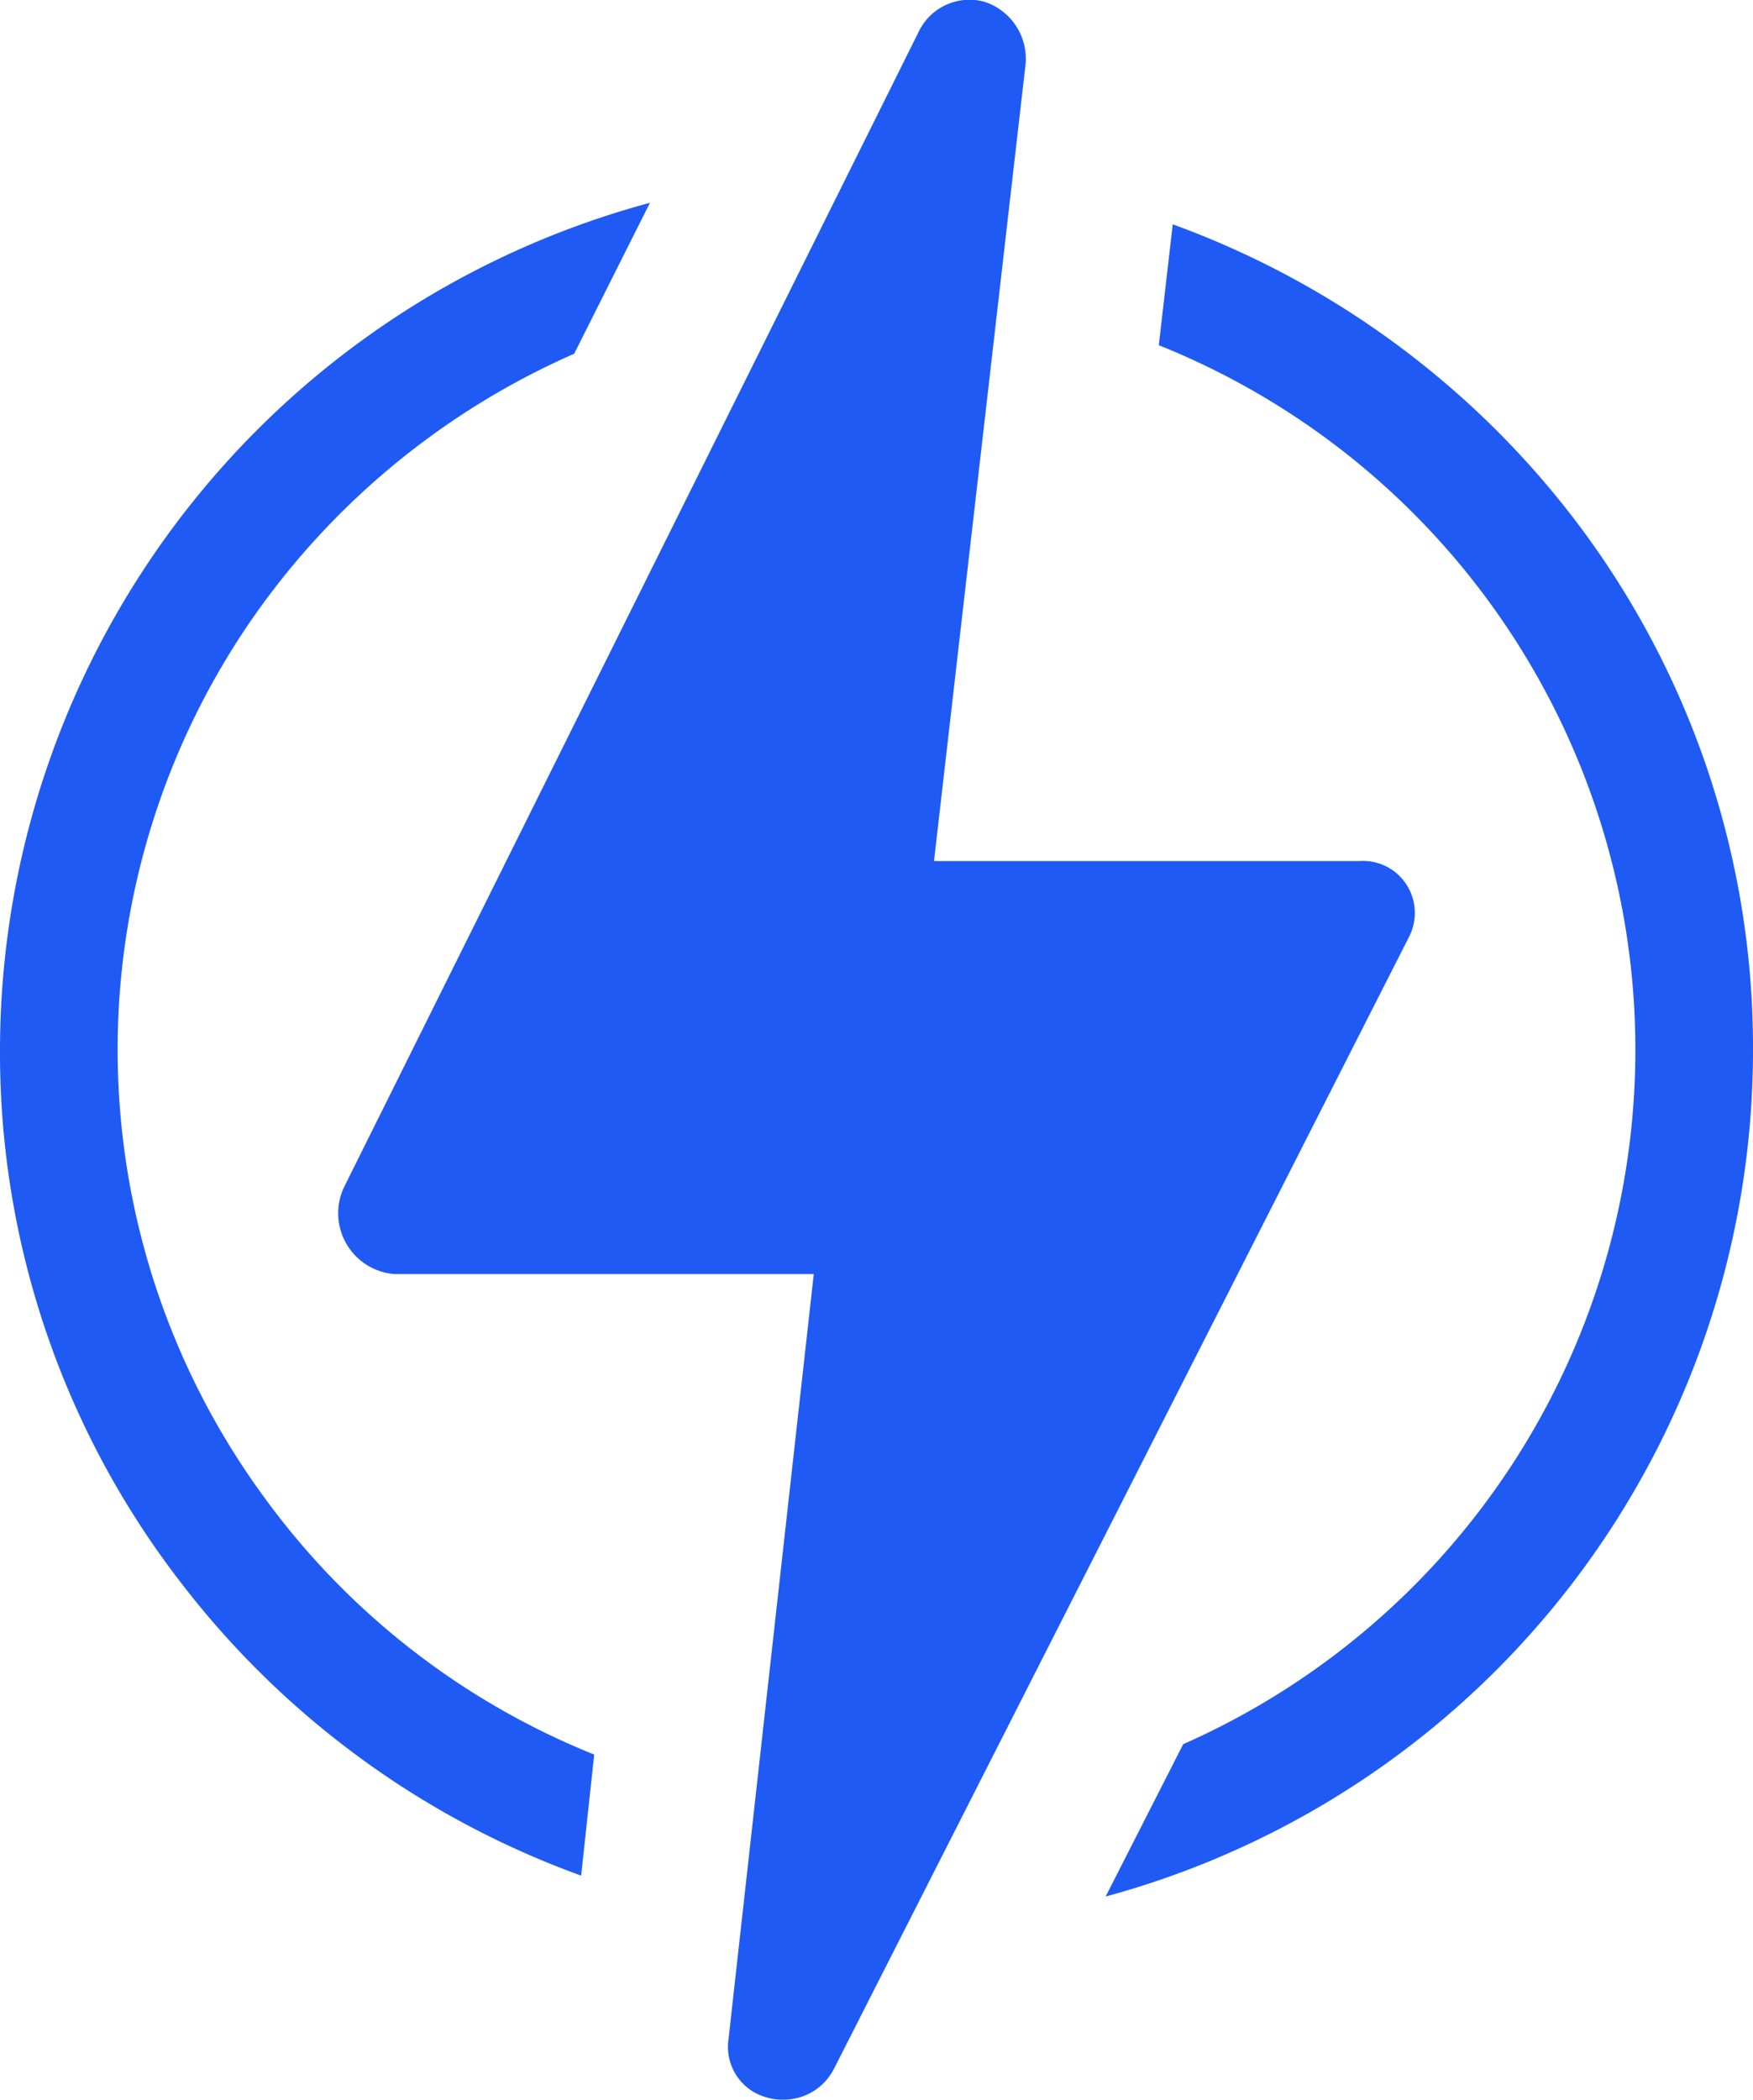 <svg xmlns="http://www.w3.org/2000/svg" width="20.12" height="24.094"><path d="M3.03 17.177a8.684 8.684 0 0 1-.15-10.056 8.814 8.814 0 0 1 3.71-3.062l.87-1.732A10.078 10.078 0 0 0 0 12.048a9.933 9.933 0 0 0 2.09 6.129 10.13 10.13 0 0 0 4.58 3.344l.15-1.389a8.683 8.683 0 0 1-3.79-2.955zm17.09-5.13a9.983 9.983 0 0 0-2.08-6.128 10.187 10.187 0 0 0-4.58-3.345l-.16 1.387a8.71 8.71 0 0 1 .28 16.052l-.89 1.748a10.062 10.062 0 0 0 7.43-9.717zm-3.95-1.293a.6.6 0 0 0-.03-.608.592.592 0 0 0-.54-.266h-4.88L11.77.744a.687.687 0 0 0-.46-.72.629.629 0 0 0-.19-.027.646.646 0 0 0-.57.356l-6.6 13.266a.7.7 0 0 0 .58 1h4.81l-.98 8.793a.6.6 0 0 0 .45.657.608.608 0 0 0 .18.023.648.648 0 0 0 .58-.351z" fill="#1f5af4" fill-rule="evenodd"/></svg>